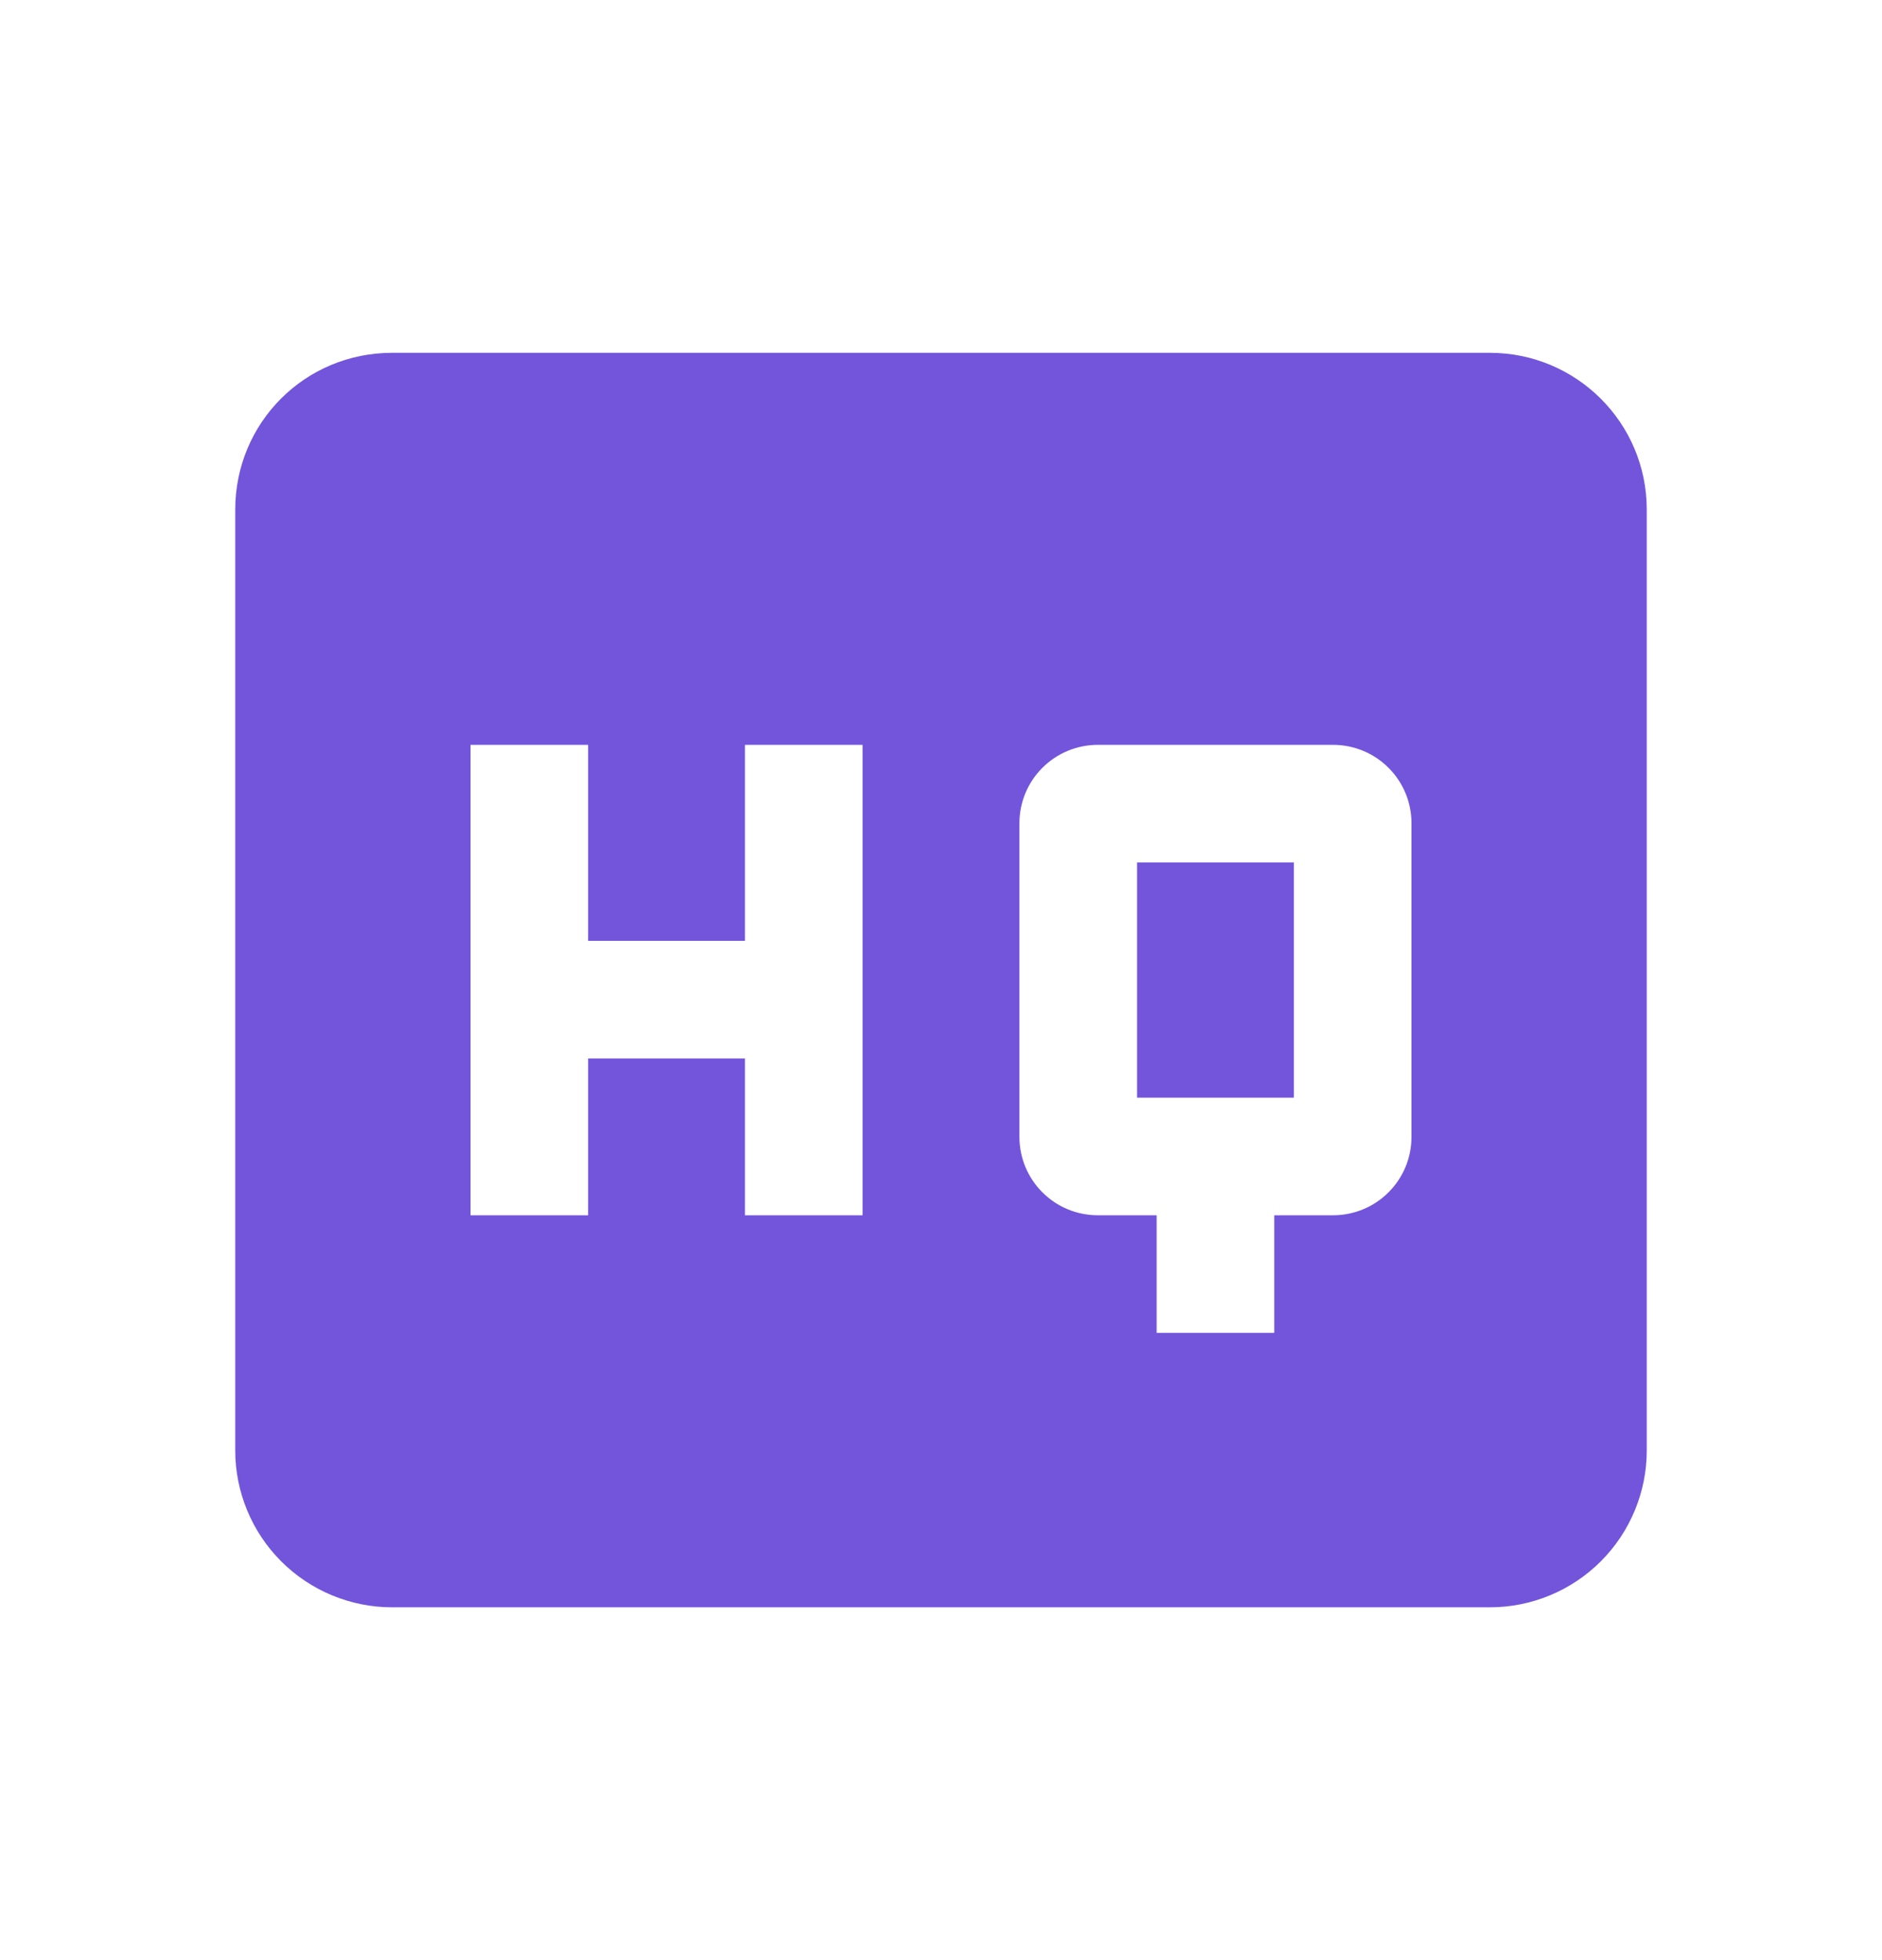 <svg width="24" height="25" viewBox="0 0 24 25" fill="none" xmlns="http://www.w3.org/2000/svg">
<g id="quality-high">
<path id="Vector" d="M14.5 14H16.5V11H14.5V14ZM18 14.5C18 14.765 17.895 15.02 17.707 15.207C17.52 15.395 17.265 15.5 17 15.5H16.25V17H14.75V15.5H14C13.735 15.5 13.48 15.395 13.293 15.207C13.105 15.02 13 14.765 13 14.5V10.5C13 10.235 13.105 9.98 13.293 9.793C13.48 9.605 13.735 9.5 14 9.5H17C17.265 9.5 17.52 9.605 17.707 9.793C17.895 9.98 18 10.235 18 10.5V14.5ZM11 15.5H9.5V13.5H7.5V15.5H6V9.5H7.5V12H9.5V9.5H11V15.5ZM19 4.5H5C3.89 4.5 3 5.39 3 6.5V18.5C3 19.03 3.211 19.539 3.586 19.914C3.961 20.289 4.47 20.5 5 20.5H19C19.53 20.5 20.039 20.289 20.414 19.914C20.789 19.539 21 19.03 21 18.5V6.5C21 5.39 20.1 4.5 19 4.5Z" fill="#7255DB"/>
</g>
</svg>
